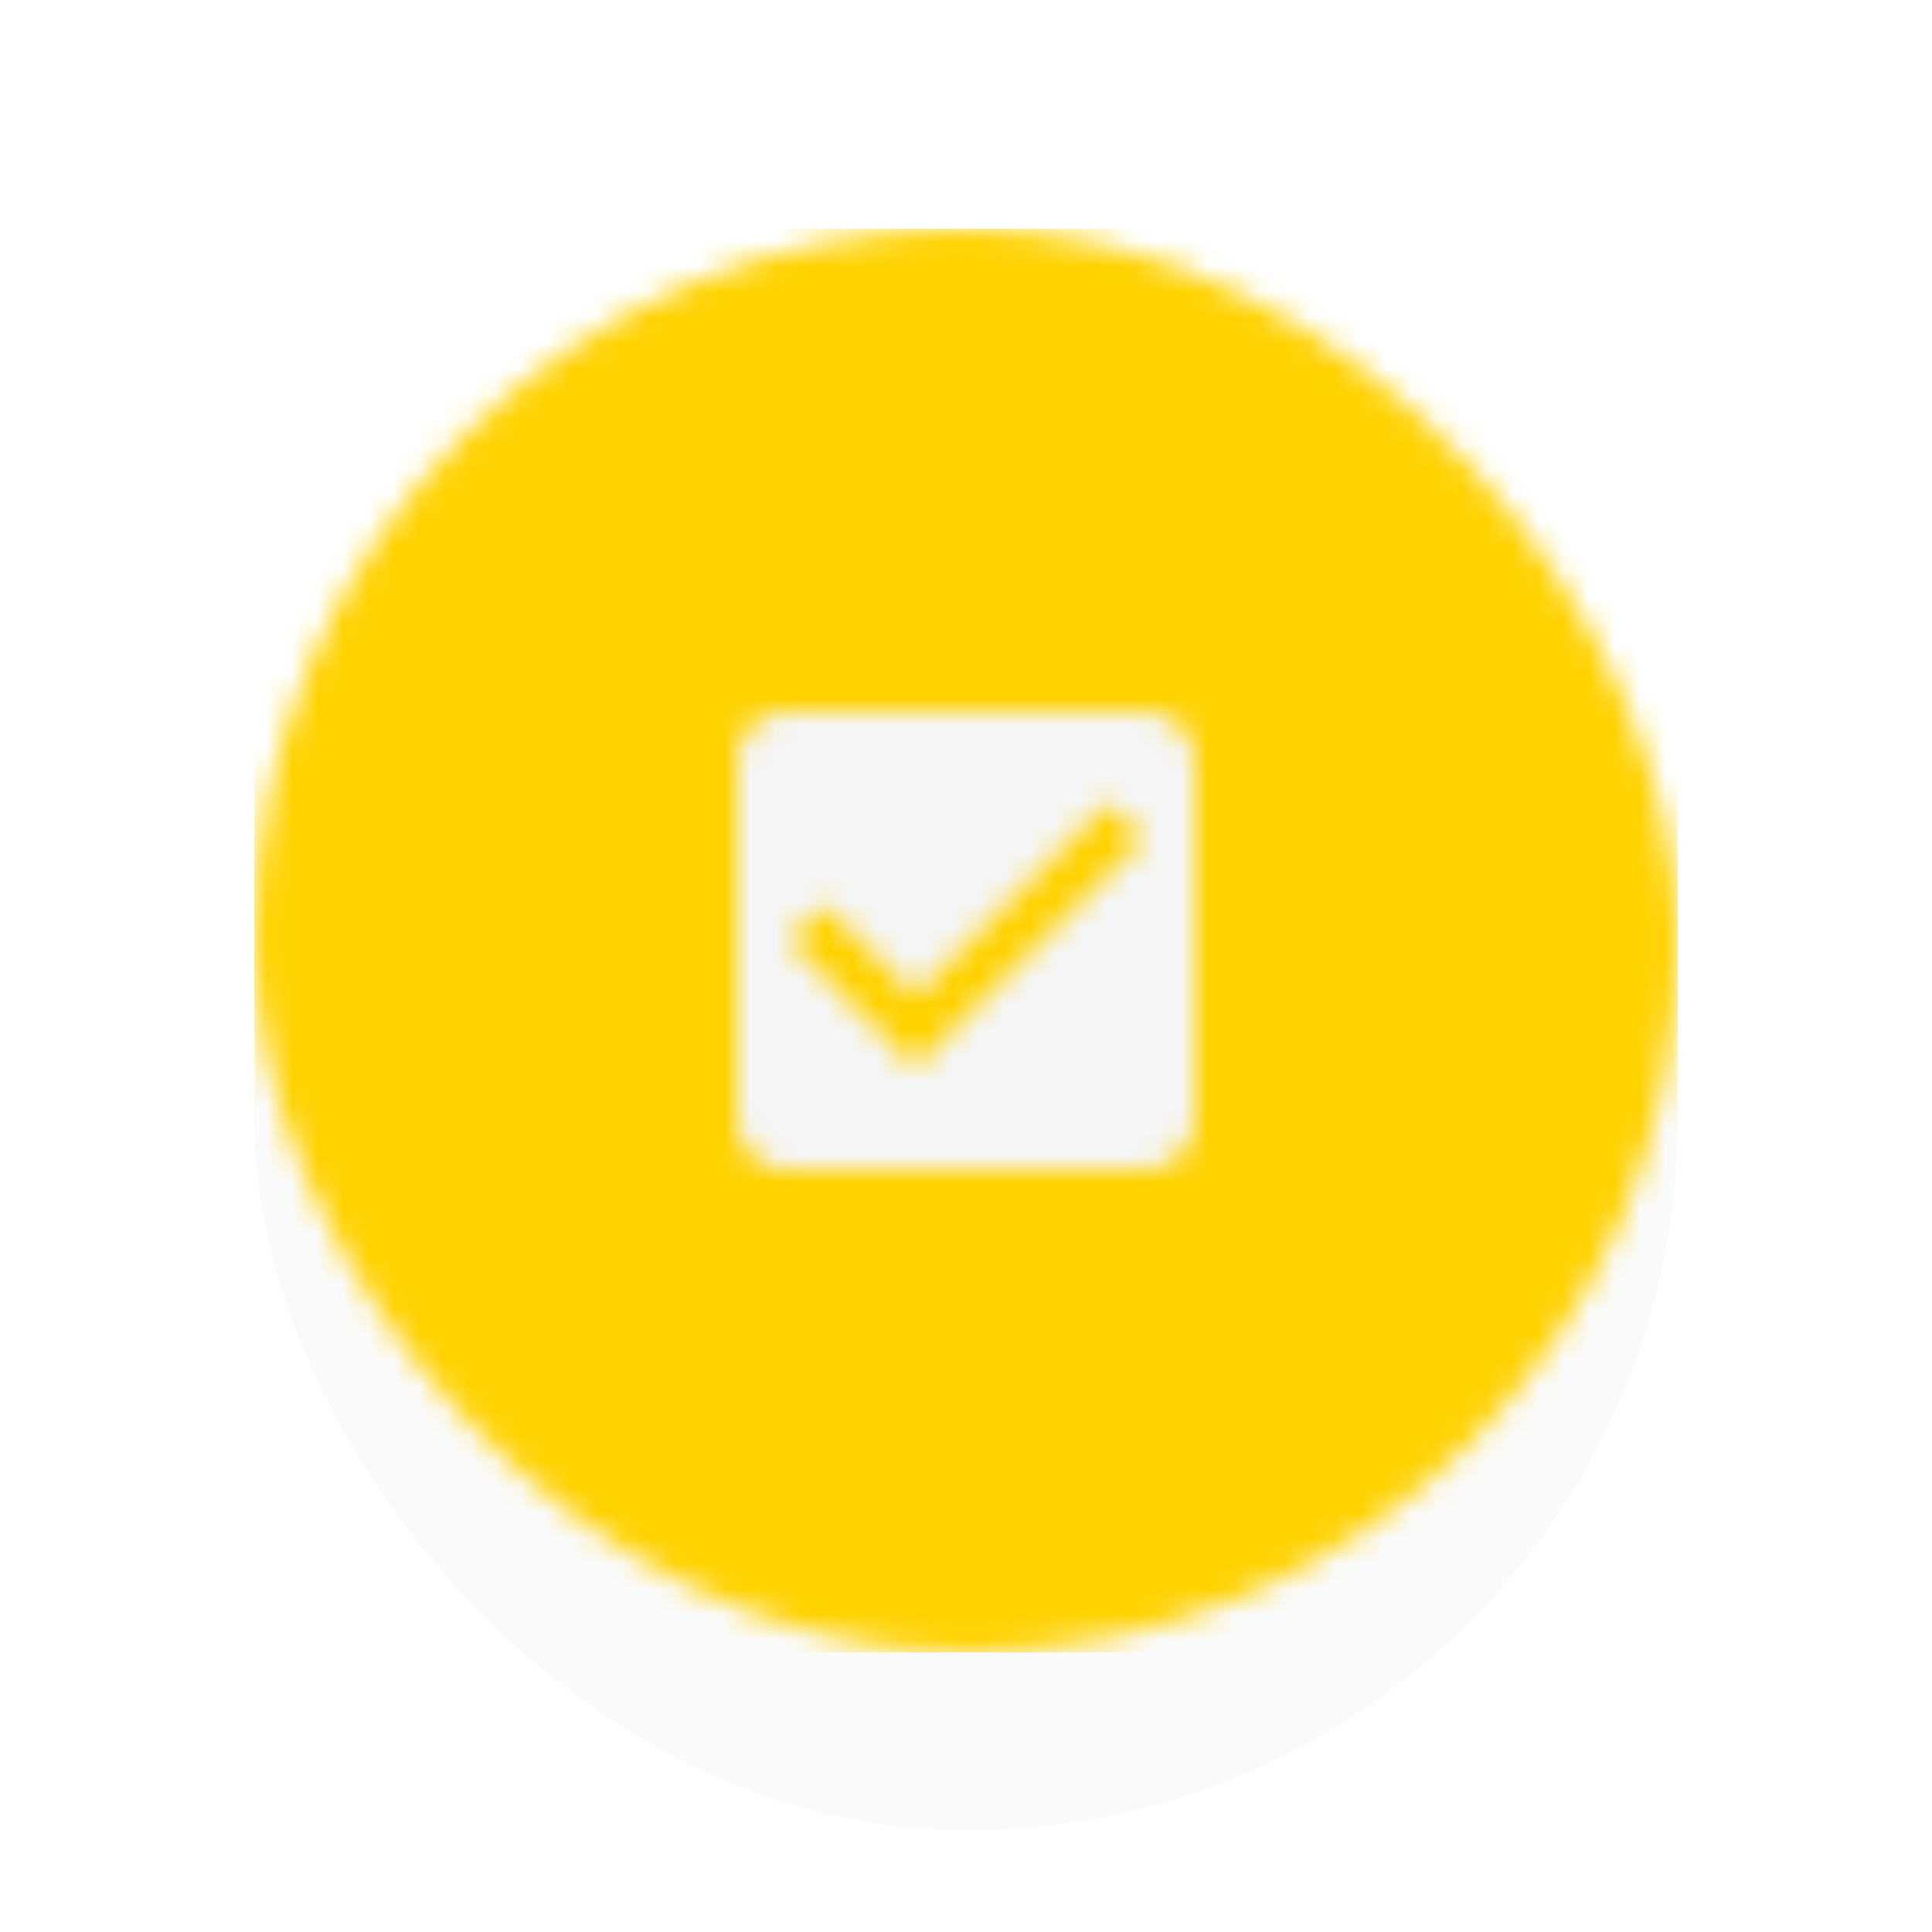 <svg width="76" height="76" fill="none" xmlns="http://www.w3.org/2000/svg"><rect x="10" y="9" width="56" height="56" rx="28" fill="#FAFAFA" filter="url(#filter0_ddd)"/><mask id="a" maskUnits="userSpaceOnUse" x="10" y="9" width="56" height="56"><rect x="10" y="9" width="56" height="56" rx="28" fill="#fff"/></mask><g mask="url(#a)"><path fill="#FFD200" d="M10 9h56v56H10z"/><mask id="b" maskUnits="userSpaceOnUse" x="29" y="28" width="18" height="18"><path fill-rule="evenodd" clip-rule="evenodd" d="M31 28h14a2 2 0 0 1 2 2v14a2 2 0 0 1-2 2H31a2 2 0 0 1-2-2V30a2 2 0 0 1 2-2zm0 9l5 5 9-9-1.41-1.42L36 39.17l-3.59-3.58L31 37z" fill="#fff"/></mask><g mask="url(#b)"><path fill="#F5F5F5" d="M26 25h400v400H26z"/></g></g><defs><filter id="filter0_ddd" x="0" y="0" width="76" height="76" filterUnits="userSpaceOnUse" color-interpolation-filters="sRGB"><feFlood flood-opacity="0" result="BackgroundImageFix"/><feColorMatrix in="SourceAlpha" values="0 0 0 0 0 0 0 0 0 0 0 0 0 0 0 0 0 0 127 0"/><feOffset dy="2"/><feGaussianBlur stdDeviation="2"/><feColorMatrix values="0 0 0 0 0 0 0 0 0 0 0 0 0 0 0 0 0 0 0.2 0"/><feBlend in2="BackgroundImageFix" result="effect1_dropShadow"/><feColorMatrix in="SourceAlpha" values="0 0 0 0 0 0 0 0 0 0 0 0 0 0 0 0 0 0 127 0"/><feOffset dy="1"/><feGaussianBlur stdDeviation="5"/><feColorMatrix values="0 0 0 0 0 0 0 0 0 0 0 0 0 0 0 0 0 0 0.12 0"/><feBlend in2="effect1_dropShadow" result="effect2_dropShadow"/><feColorMatrix in="SourceAlpha" values="0 0 0 0 0 0 0 0 0 0 0 0 0 0 0 0 0 0 127 0"/><feOffset dy="4"/><feGaussianBlur stdDeviation="2.5"/><feColorMatrix values="0 0 0 0 0 0 0 0 0 0 0 0 0 0 0 0 0 0 0.14 0"/><feBlend in2="effect2_dropShadow" result="effect3_dropShadow"/><feBlend in="SourceGraphic" in2="effect3_dropShadow" result="shape"/></filter></defs></svg>